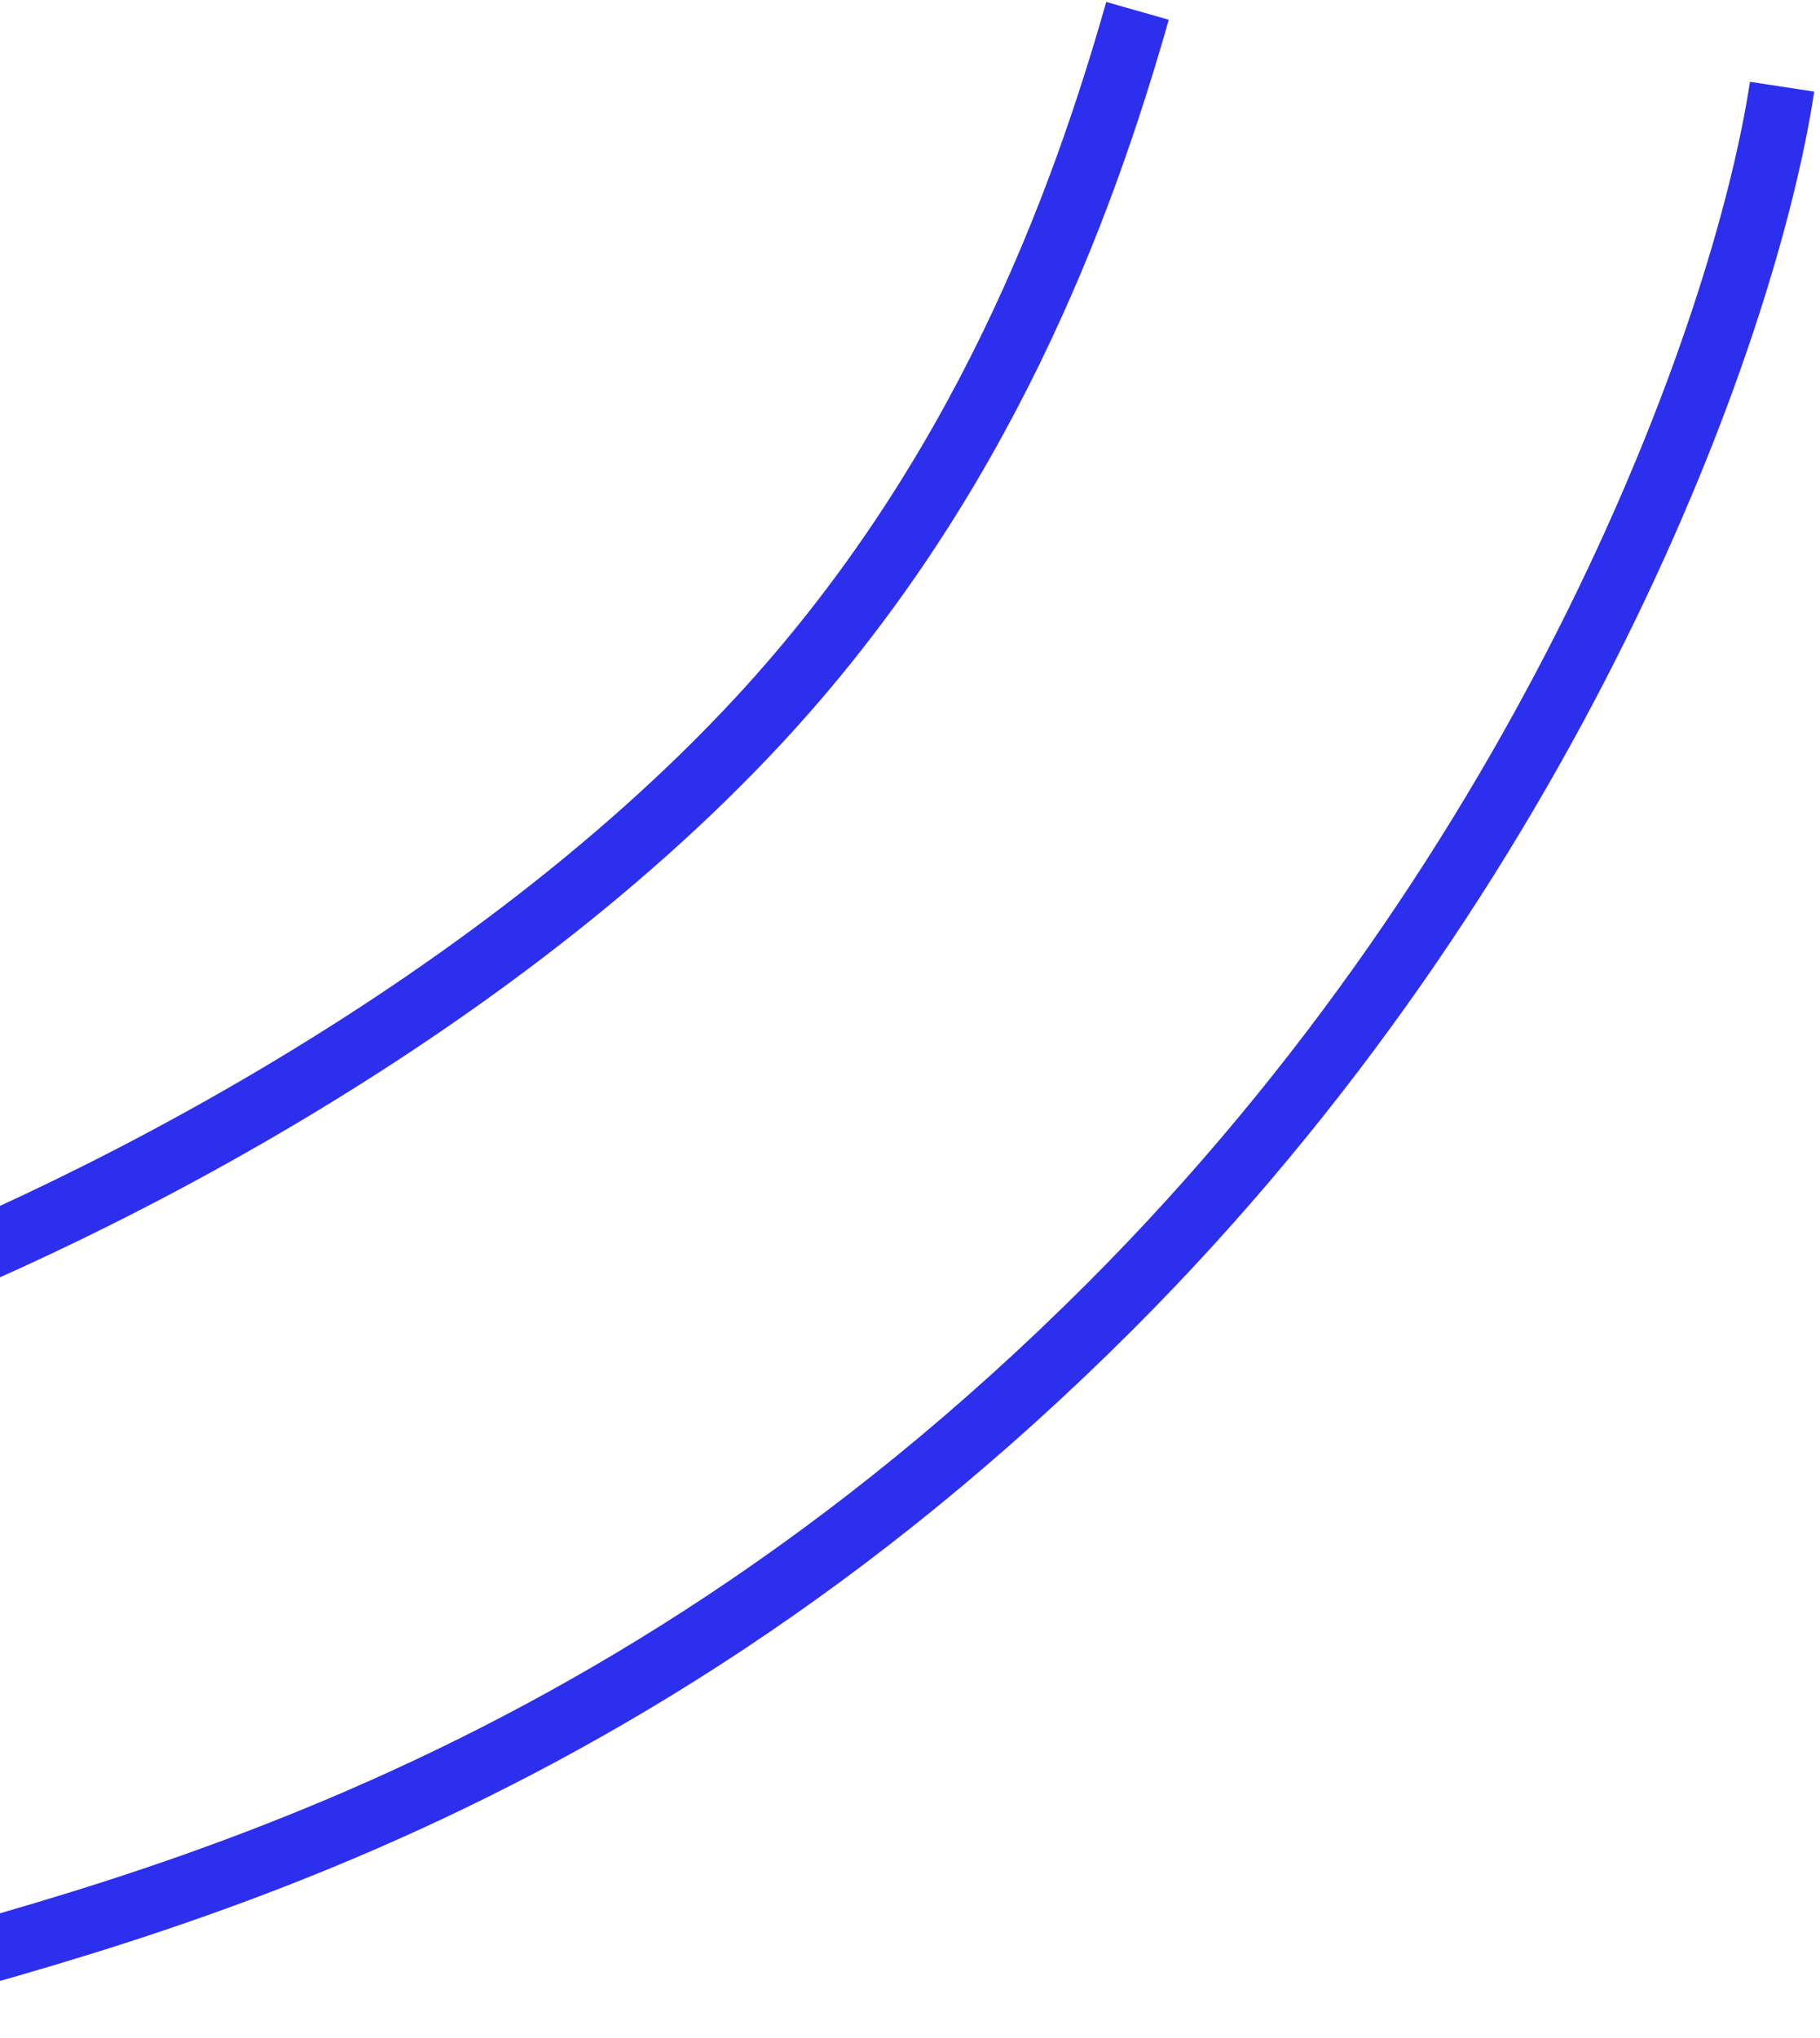 <svg width="168" height="188" viewBox="0 0 168 188" fill="none" xmlns="http://www.w3.org/2000/svg">
<path d="M164.5 8C161 31 143 80 102.5 120.5C54.832 168.168 7 177.5 -19.5 185M105 1C99.833 19.167 90.537 44.384 70 66.5C44 94.5 4 114.5 -20 122.5" stroke="#2D2FEE" stroke-width="6"/>
</svg>
